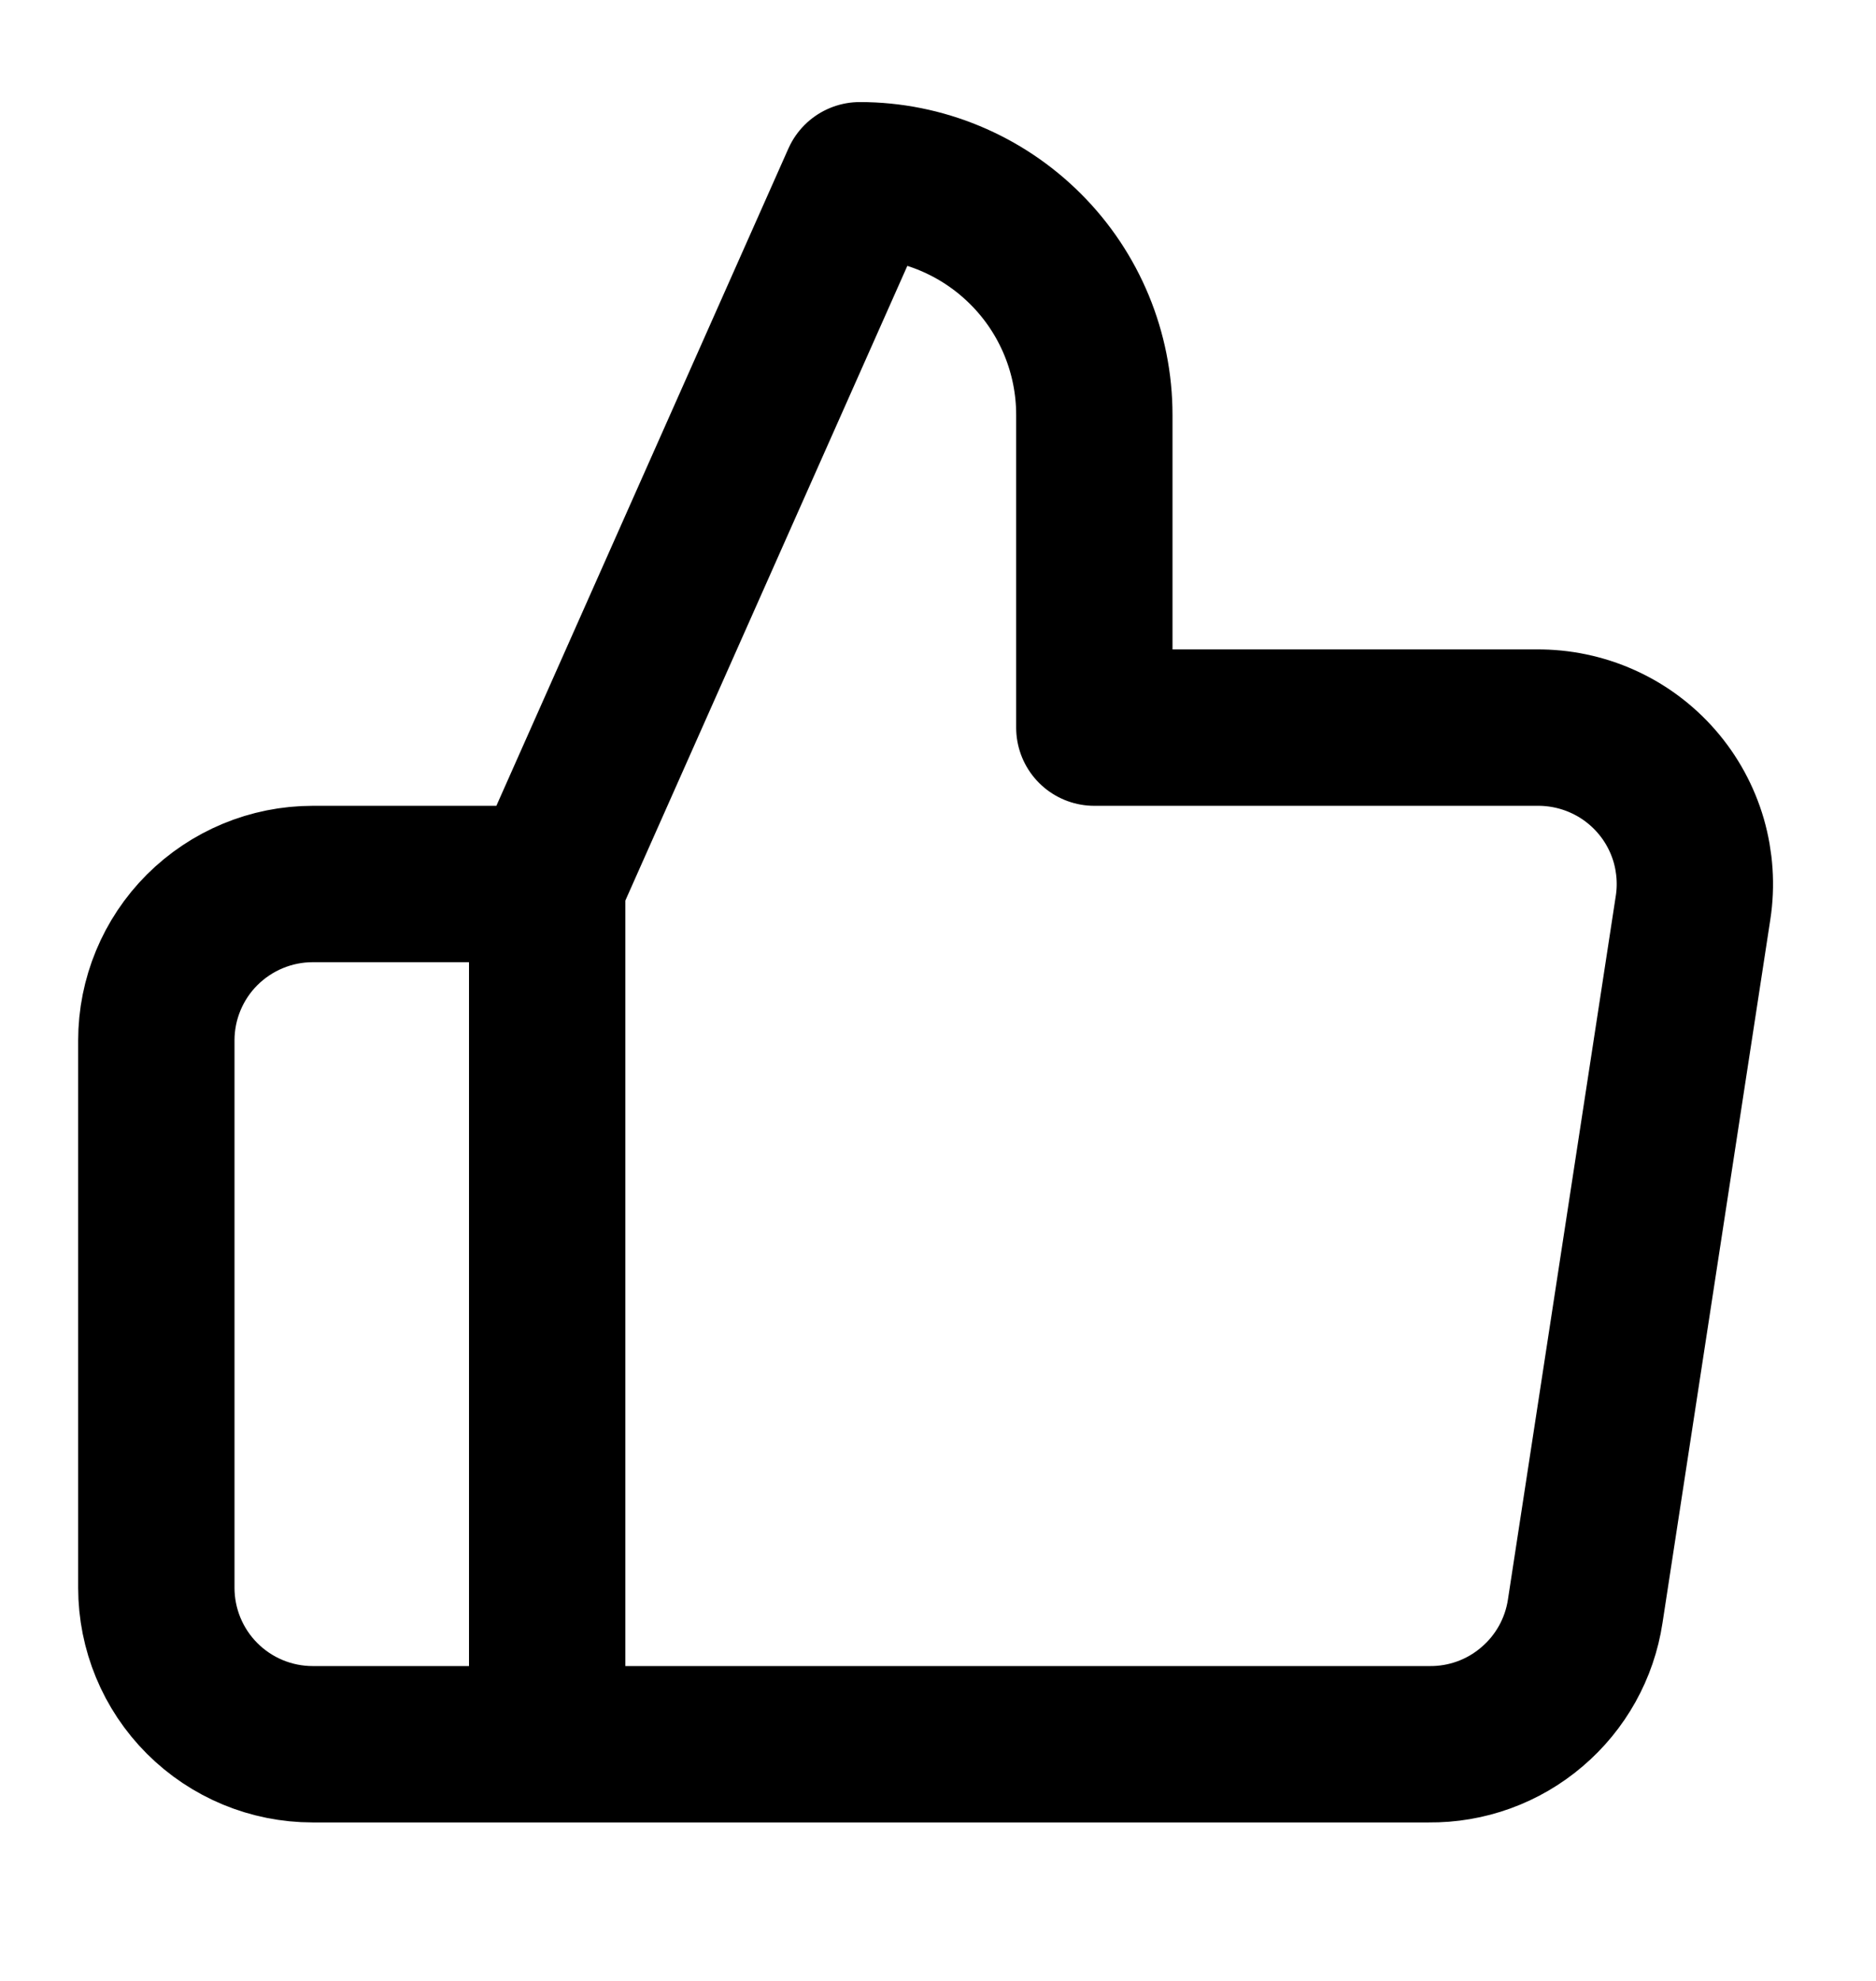 <svg width="18" height="19" viewBox="0 0 18 19" fill="none" xmlns="http://www.w3.org/2000/svg">
<g clip-path="url(#clip0_741_4199)">
<path d="M5.25 8.479L8.25 1.729C8.847 1.729 9.419 1.967 9.841 2.389C10.263 2.81 10.5 3.383 10.5 3.979V6.979H14.745C14.962 6.977 15.178 7.022 15.376 7.111C15.575 7.2 15.751 7.331 15.894 7.495C16.037 7.659 16.142 7.852 16.203 8.061C16.263 8.27 16.278 8.49 16.245 8.704L15.21 15.454C15.156 15.812 14.974 16.138 14.698 16.372C14.423 16.607 14.072 16.734 13.71 16.73H5.25M5.25 8.479V16.73M5.25 8.479H3C2.602 8.479 2.221 8.638 1.939 8.919C1.658 9.2 1.5 9.582 1.5 9.979V15.229C1.5 15.627 1.658 16.009 1.939 16.29C2.221 16.572 2.602 16.73 3 16.73H5.25" stroke="black" stroke-width="1.5" stroke-linecap="round" stroke-linejoin="round"/>
</g>
<defs>
<clipPath id="clip0_741_4199">
<rect width="18" height="18" fill="white" transform="translate(0 0.229)"/>
</clipPath>
</defs>
</svg>
